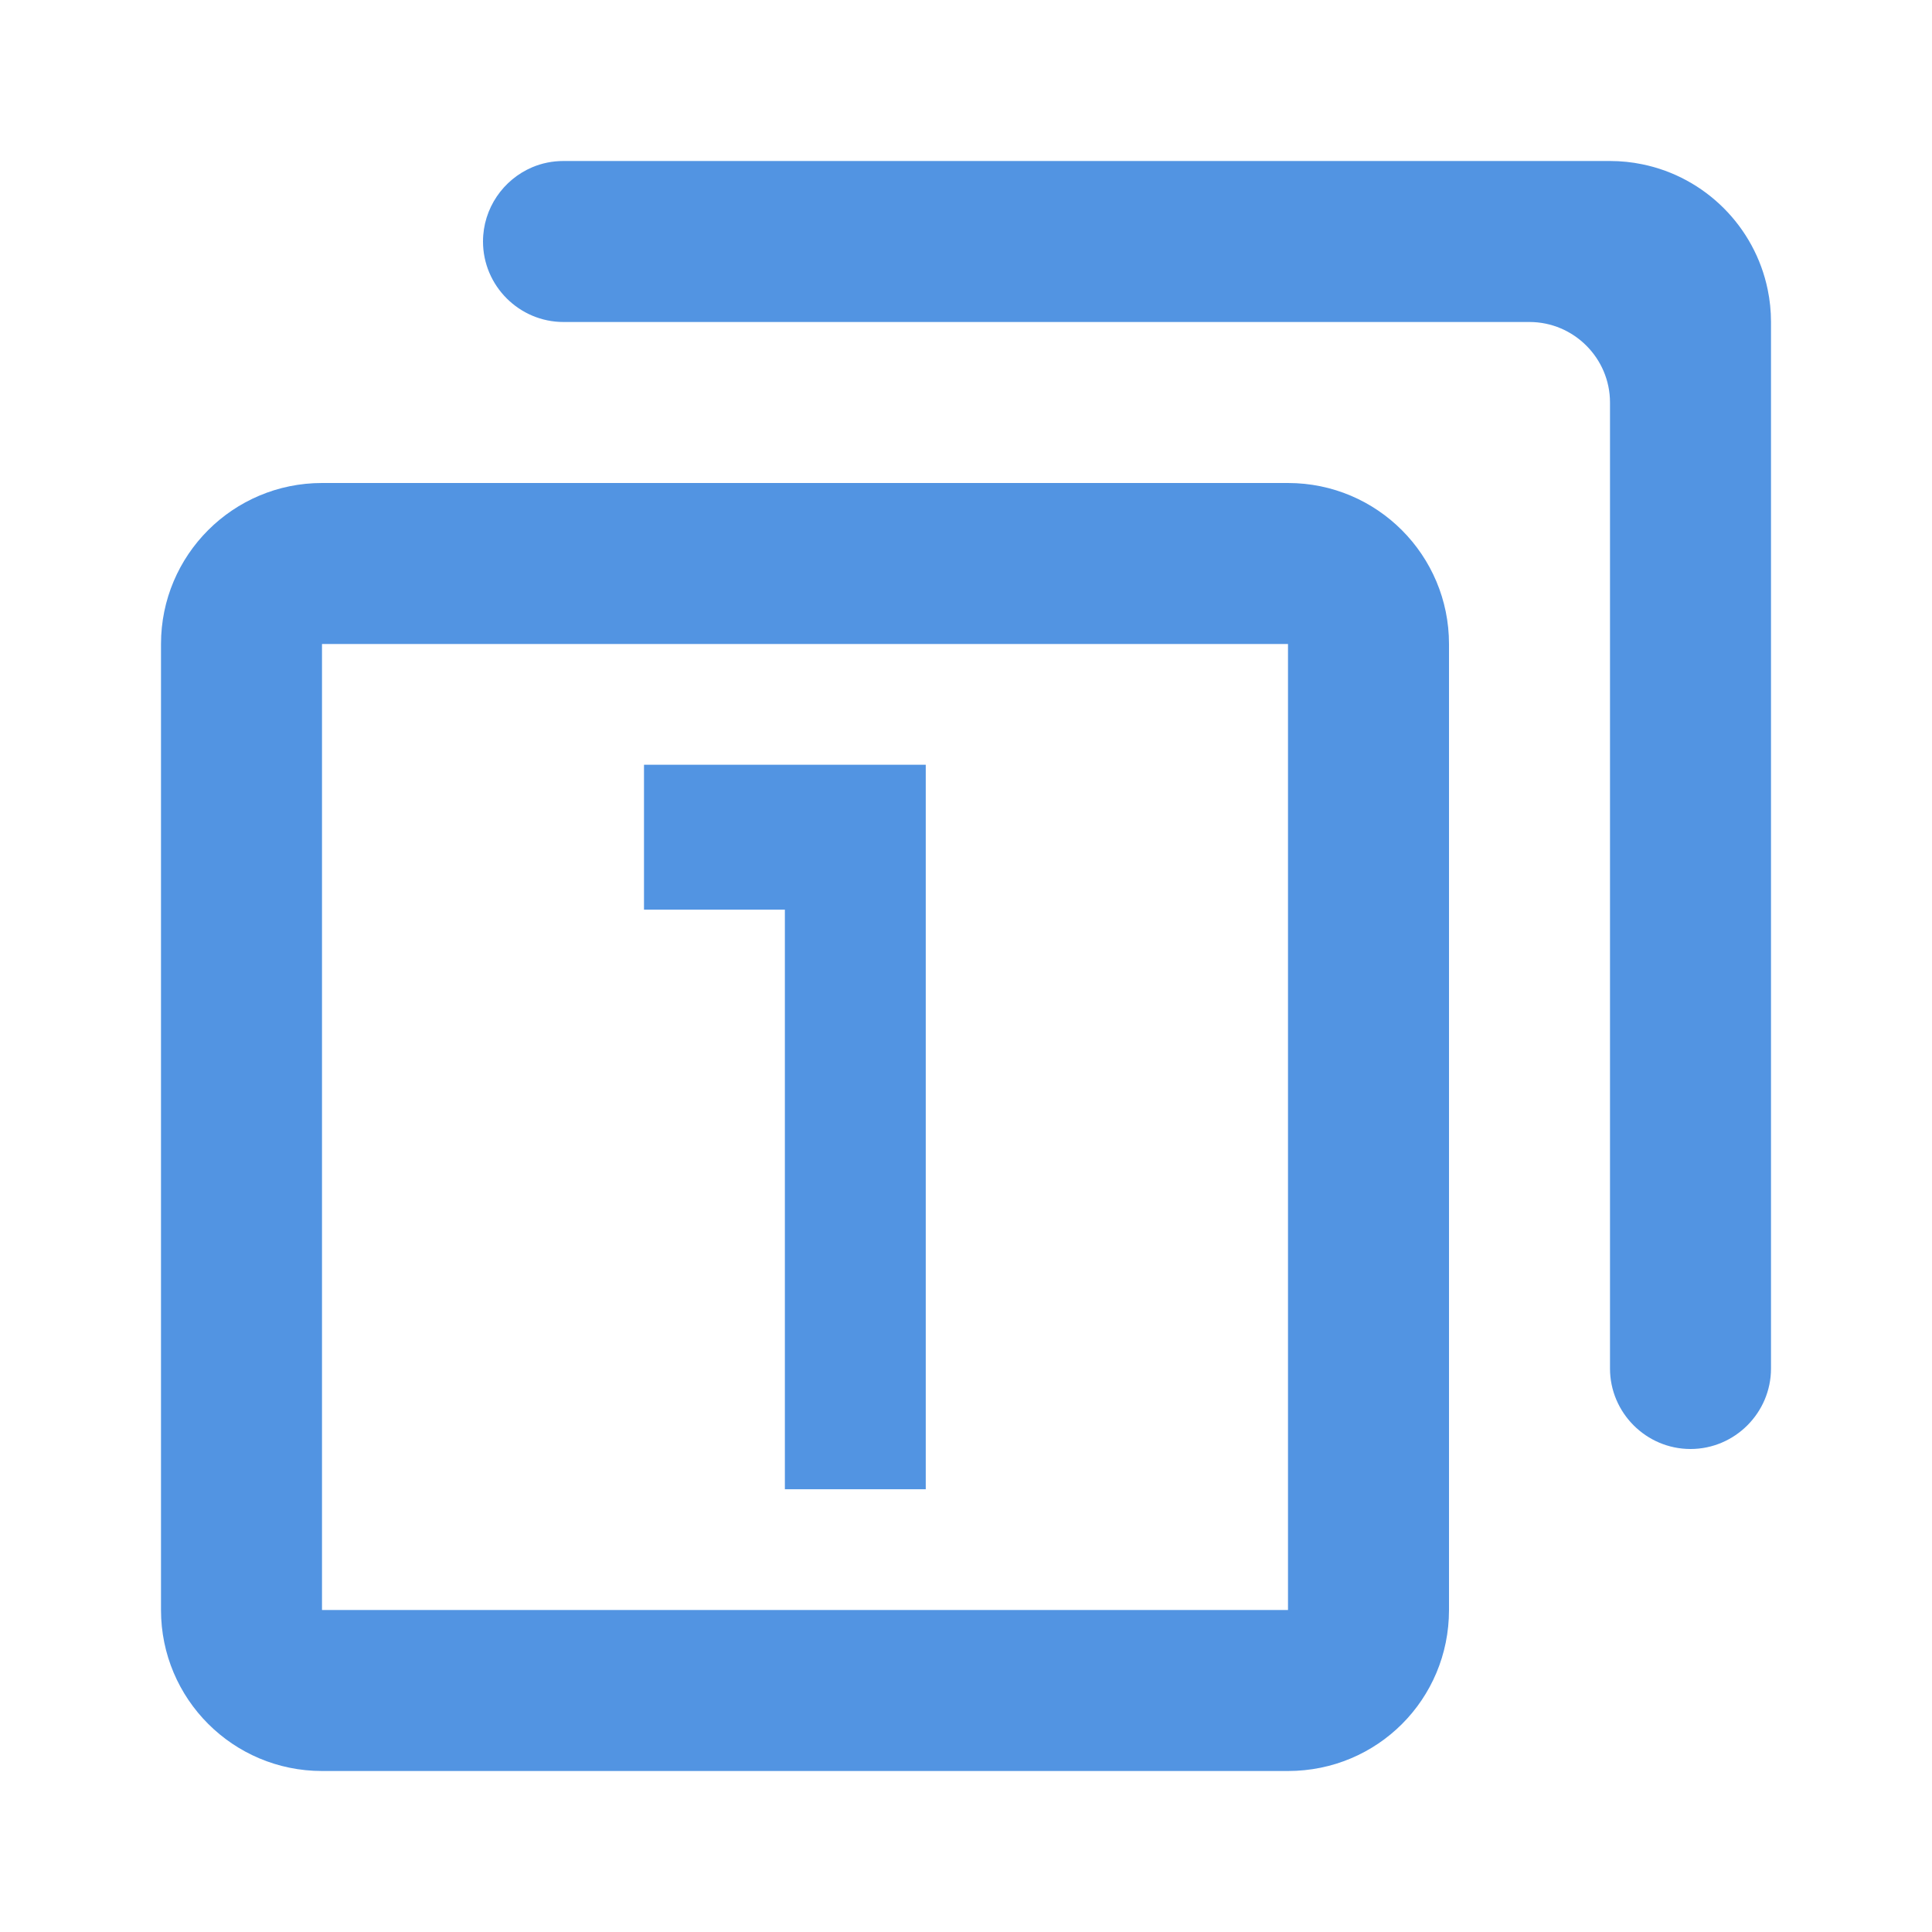 <?xml version="1.0" encoding="UTF-8" standalone="no"?>
<svg
   xmlns:dc="http://purl.org/dc/elements/1.1/"
   xmlns:cc="http://creativecommons.org/ns#"
   xmlns:rdf="http://www.w3.org/1999/02/22-rdf-syntax-ns#"
   xmlns:svg="http://www.w3.org/2000/svg"
   xmlns="http://www.w3.org/2000/svg"
   xmlns:sodipodi="http://sodipodi.sourceforge.net/DTD/sodipodi-0.dtd"
   xmlns:inkscape="http://www.inkscape.org/namespaces/inkscape"
   version="1.1"
   id="mdi-numeric-1-box-multiple-outline"
   width="24"
   height="24"
   viewBox="0 0 24 24"
   sodipodi:docname="zoom-2-to-1.svg"
   inkscape:version="1.0.2 (e86c870879, 2021-01-15)">
  <defs
     id="defs7" />
  <sodipodi:namedview
     pagecolor="#ffffff"
     bordercolor="#666666"
     borderopacity="1"
     objecttolerance="10"
     gridtolerance="10"
     guidetolerance="10"
     inkscape:pageopacity="0"
     inkscape:pageshadow="2"
     inkscape:window-width="1652"
     inkscape:window-height="1017"
     id="namedview5"
     showgrid="false"
     inkscape:zoom="14.849242"
     inkscape:cx="16.308984"
     inkscape:cy="8.3016137"
     inkscape:window-x="3848"
     inkscape:window-y="1097"
     inkscape:window-maximized="0"
     inkscape:current-layer="mdi-numeric-1-box-multiple-outline"
     inkscape:document-rotation="0" />
  <path fill="#5294e2"
     d="M 9.75,18.5 H 11.5 v -9 H 8 v 1.8 h 1.75"
     id="path2"
     sodipodi:nodetypes="cccccc"
     style="stroke-width:0.887" />
  <path fill="#5294e2"
     id="path2-3"
     d="m 16,22 c 1.11,0 2,-0.89 2,-2 v -12 c 0,-1.1 -0.89,-2 -2,-2 H 4 c -1.105,0 -2,0.895 -2,2 v 12 c 0,1.105 0.895,2 2,2 z m 0,-2 H 4 v -12 h 12 z m 5,-2 c 0.55,0 1,-0.45 1,-1 v -2 -8.5 -2.5 c 0,-0.138 -0.014,-0.272 -0.041,-0.402 -0.16,-0.781 -0.775,-1.397 -1.557,-1.557 -0.13,-0.027 -0.265,-0.041 -0.402,-0.041 H 7 c -0.138,0 -0.269,0.027 -0.389,0.078 C 6.253,2.23 6,2.587 6,3 c 0,0.55 0.45,1 1,1 H 18.5 19 c 0.55,0 1,0.45 1,1 V 17 c 0,0.55 0.45,1 1,1 z" />
</svg>
